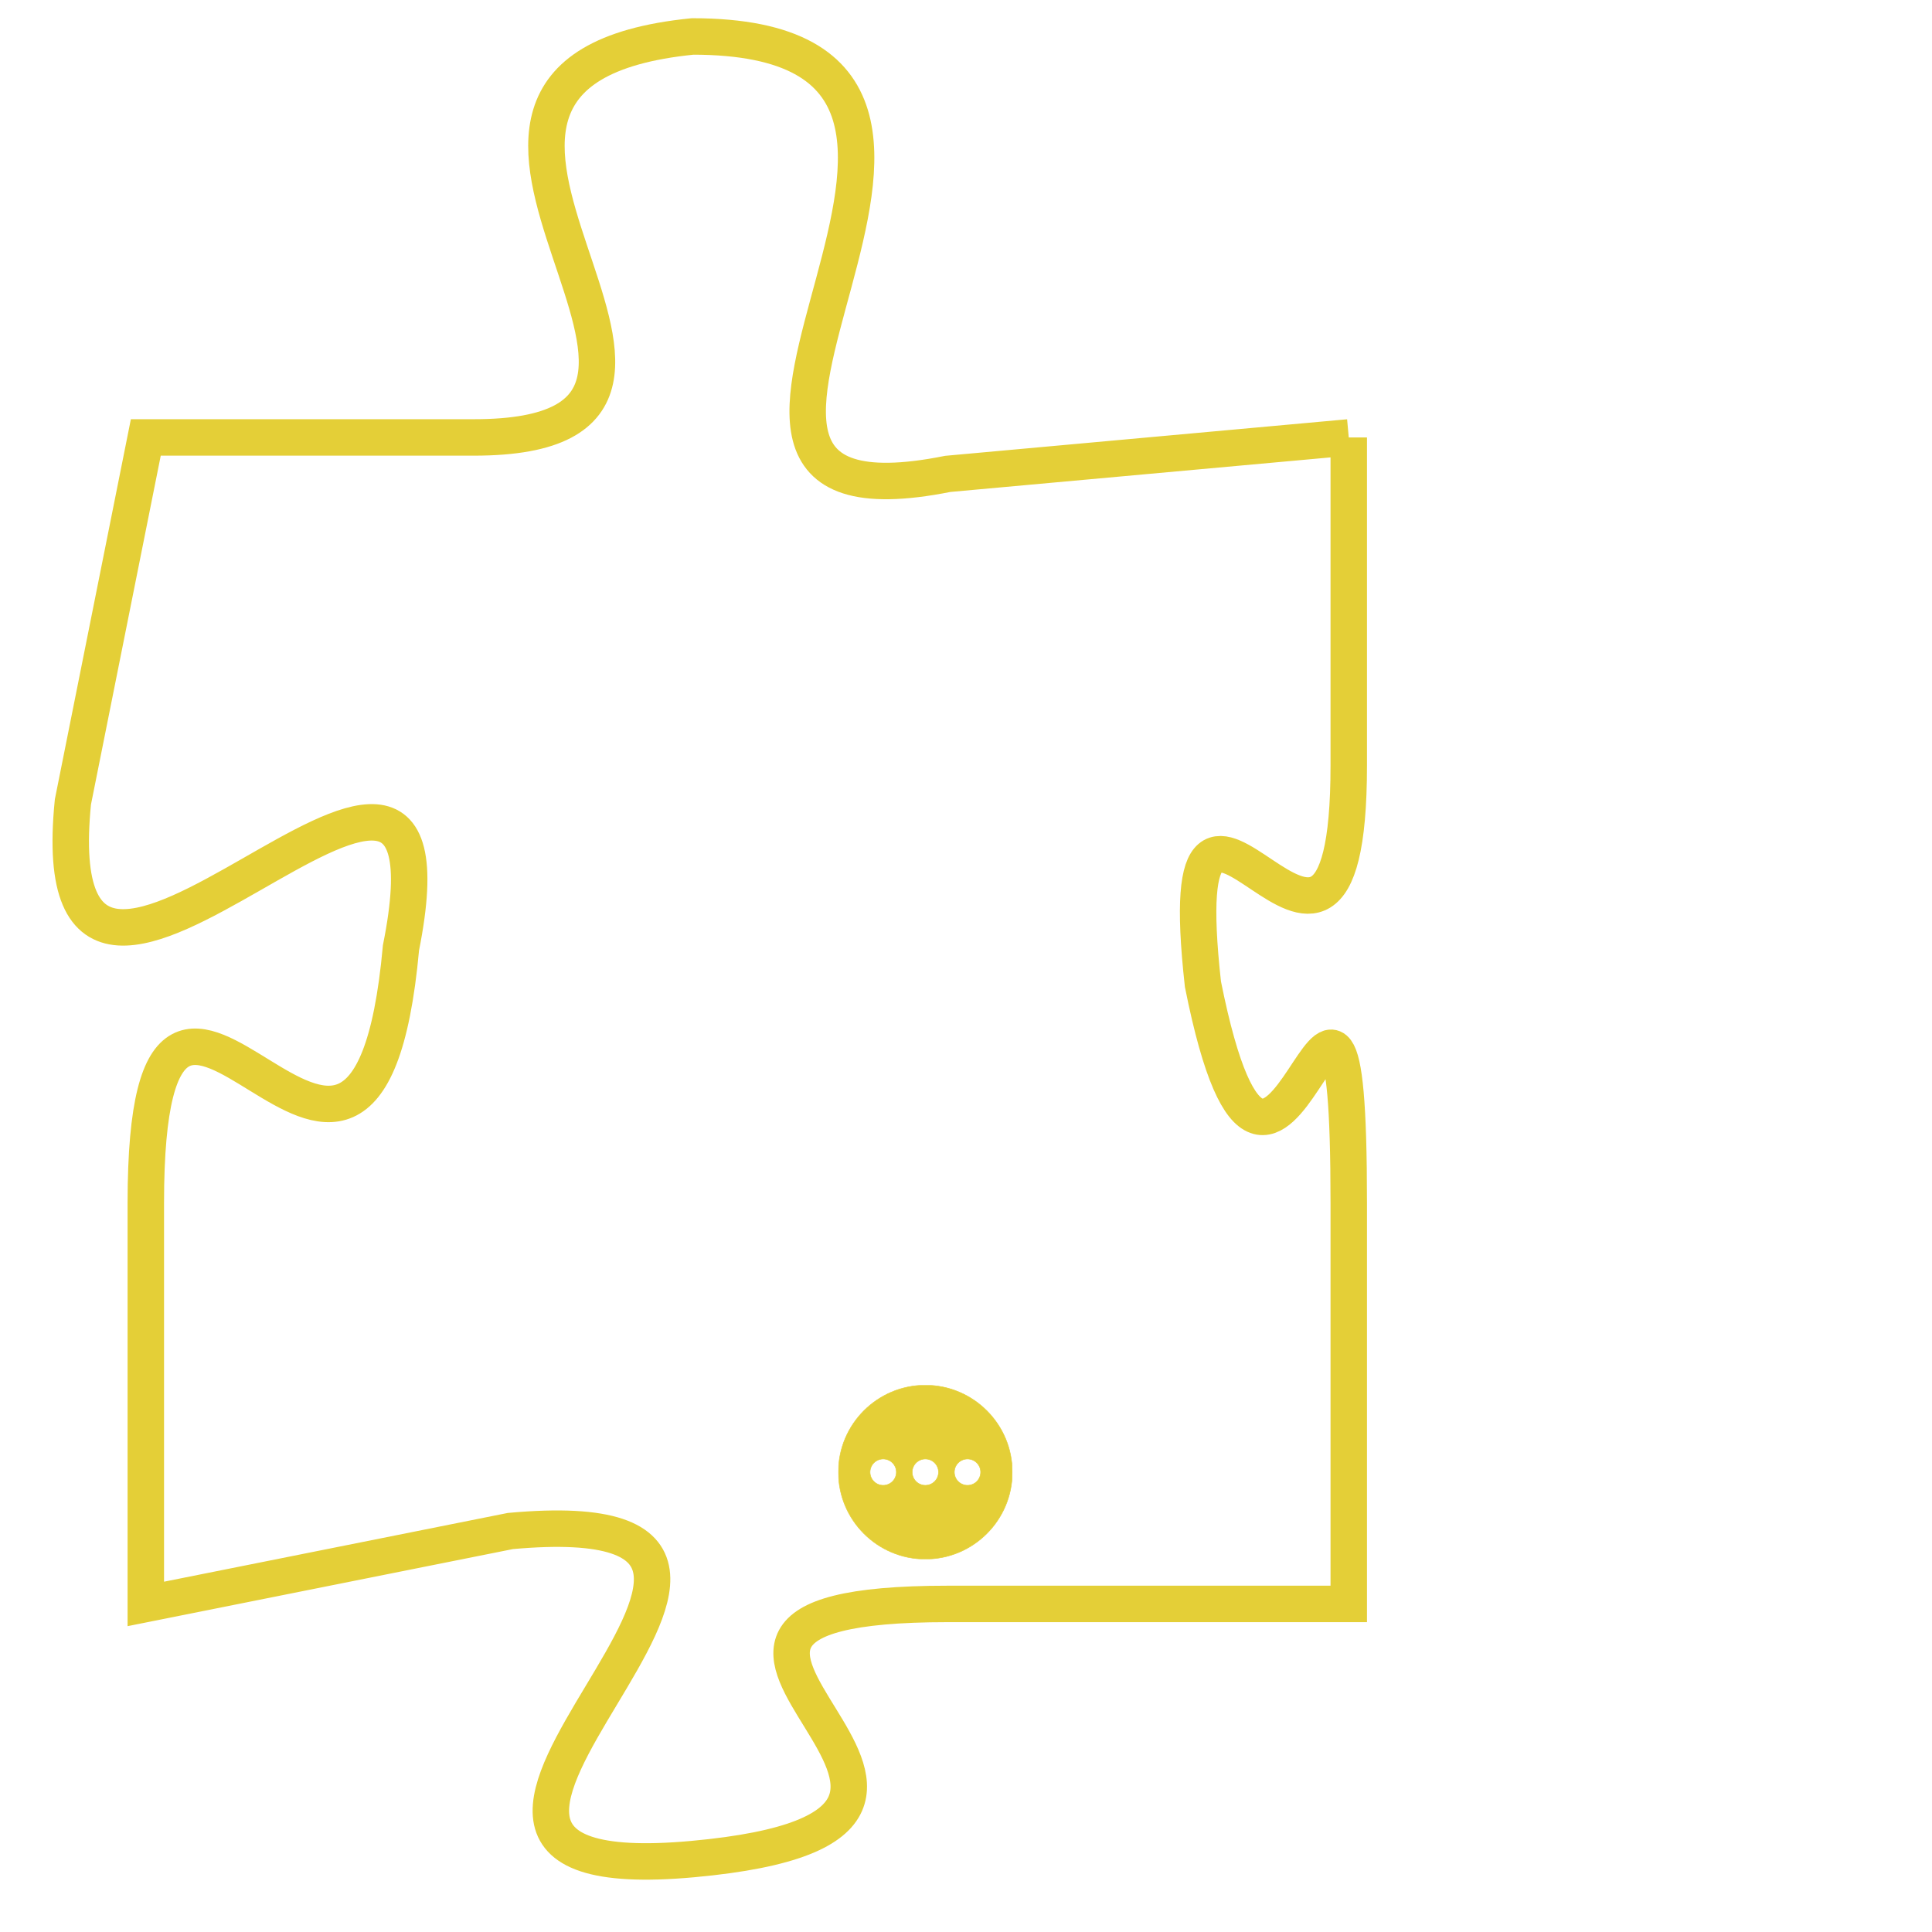 <svg version="1.1" xmlns="http://www.w3.org/2000/svg" xmlns:xlink="http://www.w3.org/1999/xlink" fill="transparent" x="0" y="0" width="350" height="350" preserveAspectRatio="xMinYMin slice"><style type="text/css">.links{fill:transparent;stroke: #E4CF37;}.links:hover{fill:#63D272; opacity:0.4;}</style><defs><g id="allt"><path id="t706" d="M1881,160 L1870,161 C1860,163 1874,149 1863,149 C1853,150 1866,160 1857,160 L1848,160 1848,160 L1846,170 C1845,180 1857,164 1855,174 C1854,185 1848,170 1848,181 L1848,192 1848,192 L1858,190 C1869,189 1852,200 1863,199 C1874,198 1859,192 1870,192 L1881,192 1881,192 L1881,181 C1881,170 1879,185 1877,175 C1876,166 1881,178 1881,169 L1881,160"/></g><clipPath id="c" clipRule="evenodd" fill="transparent"><use href="#t706"/></clipPath></defs><svg viewBox="1844 148 38 53" preserveAspectRatio="xMinYMin meet"><svg width="4380" height="2430"><g><image crossorigin="anonymous" x="0" y="0" href="https://nftpuzzle.license-token.com/assets/completepuzzle.svg" width="100%" height="100%" /><g class="links"><use href="#t706"/></g></g></svg><svg x="1867" y="186" height="9%" width="9%" viewBox="0 0 330 330"><g><a xlink:href="https://nftpuzzle.license-token.com/" class="links"><title>See the most innovative NFT based token software licensing project</title><path fill="#E4CF37" id="more" d="M165,0C74.019,0,0,74.019,0,165s74.019,165,165,165s165-74.019,165-165S255.981,0,165,0z M85,190 c-13.785,0-25-11.215-25-25s11.215-25,25-25s25,11.215,25,25S98.785,190,85,190z M165,190c-13.785,0-25-11.215-25-25 s11.215-25,25-25s25,11.215,25,25S178.785,190,165,190z M245,190c-13.785,0-25-11.215-25-25s11.215-25,25-25 c13.785,0,25,11.215,25,25S258.785,190,245,190z"></path></a></g></svg></svg></svg>